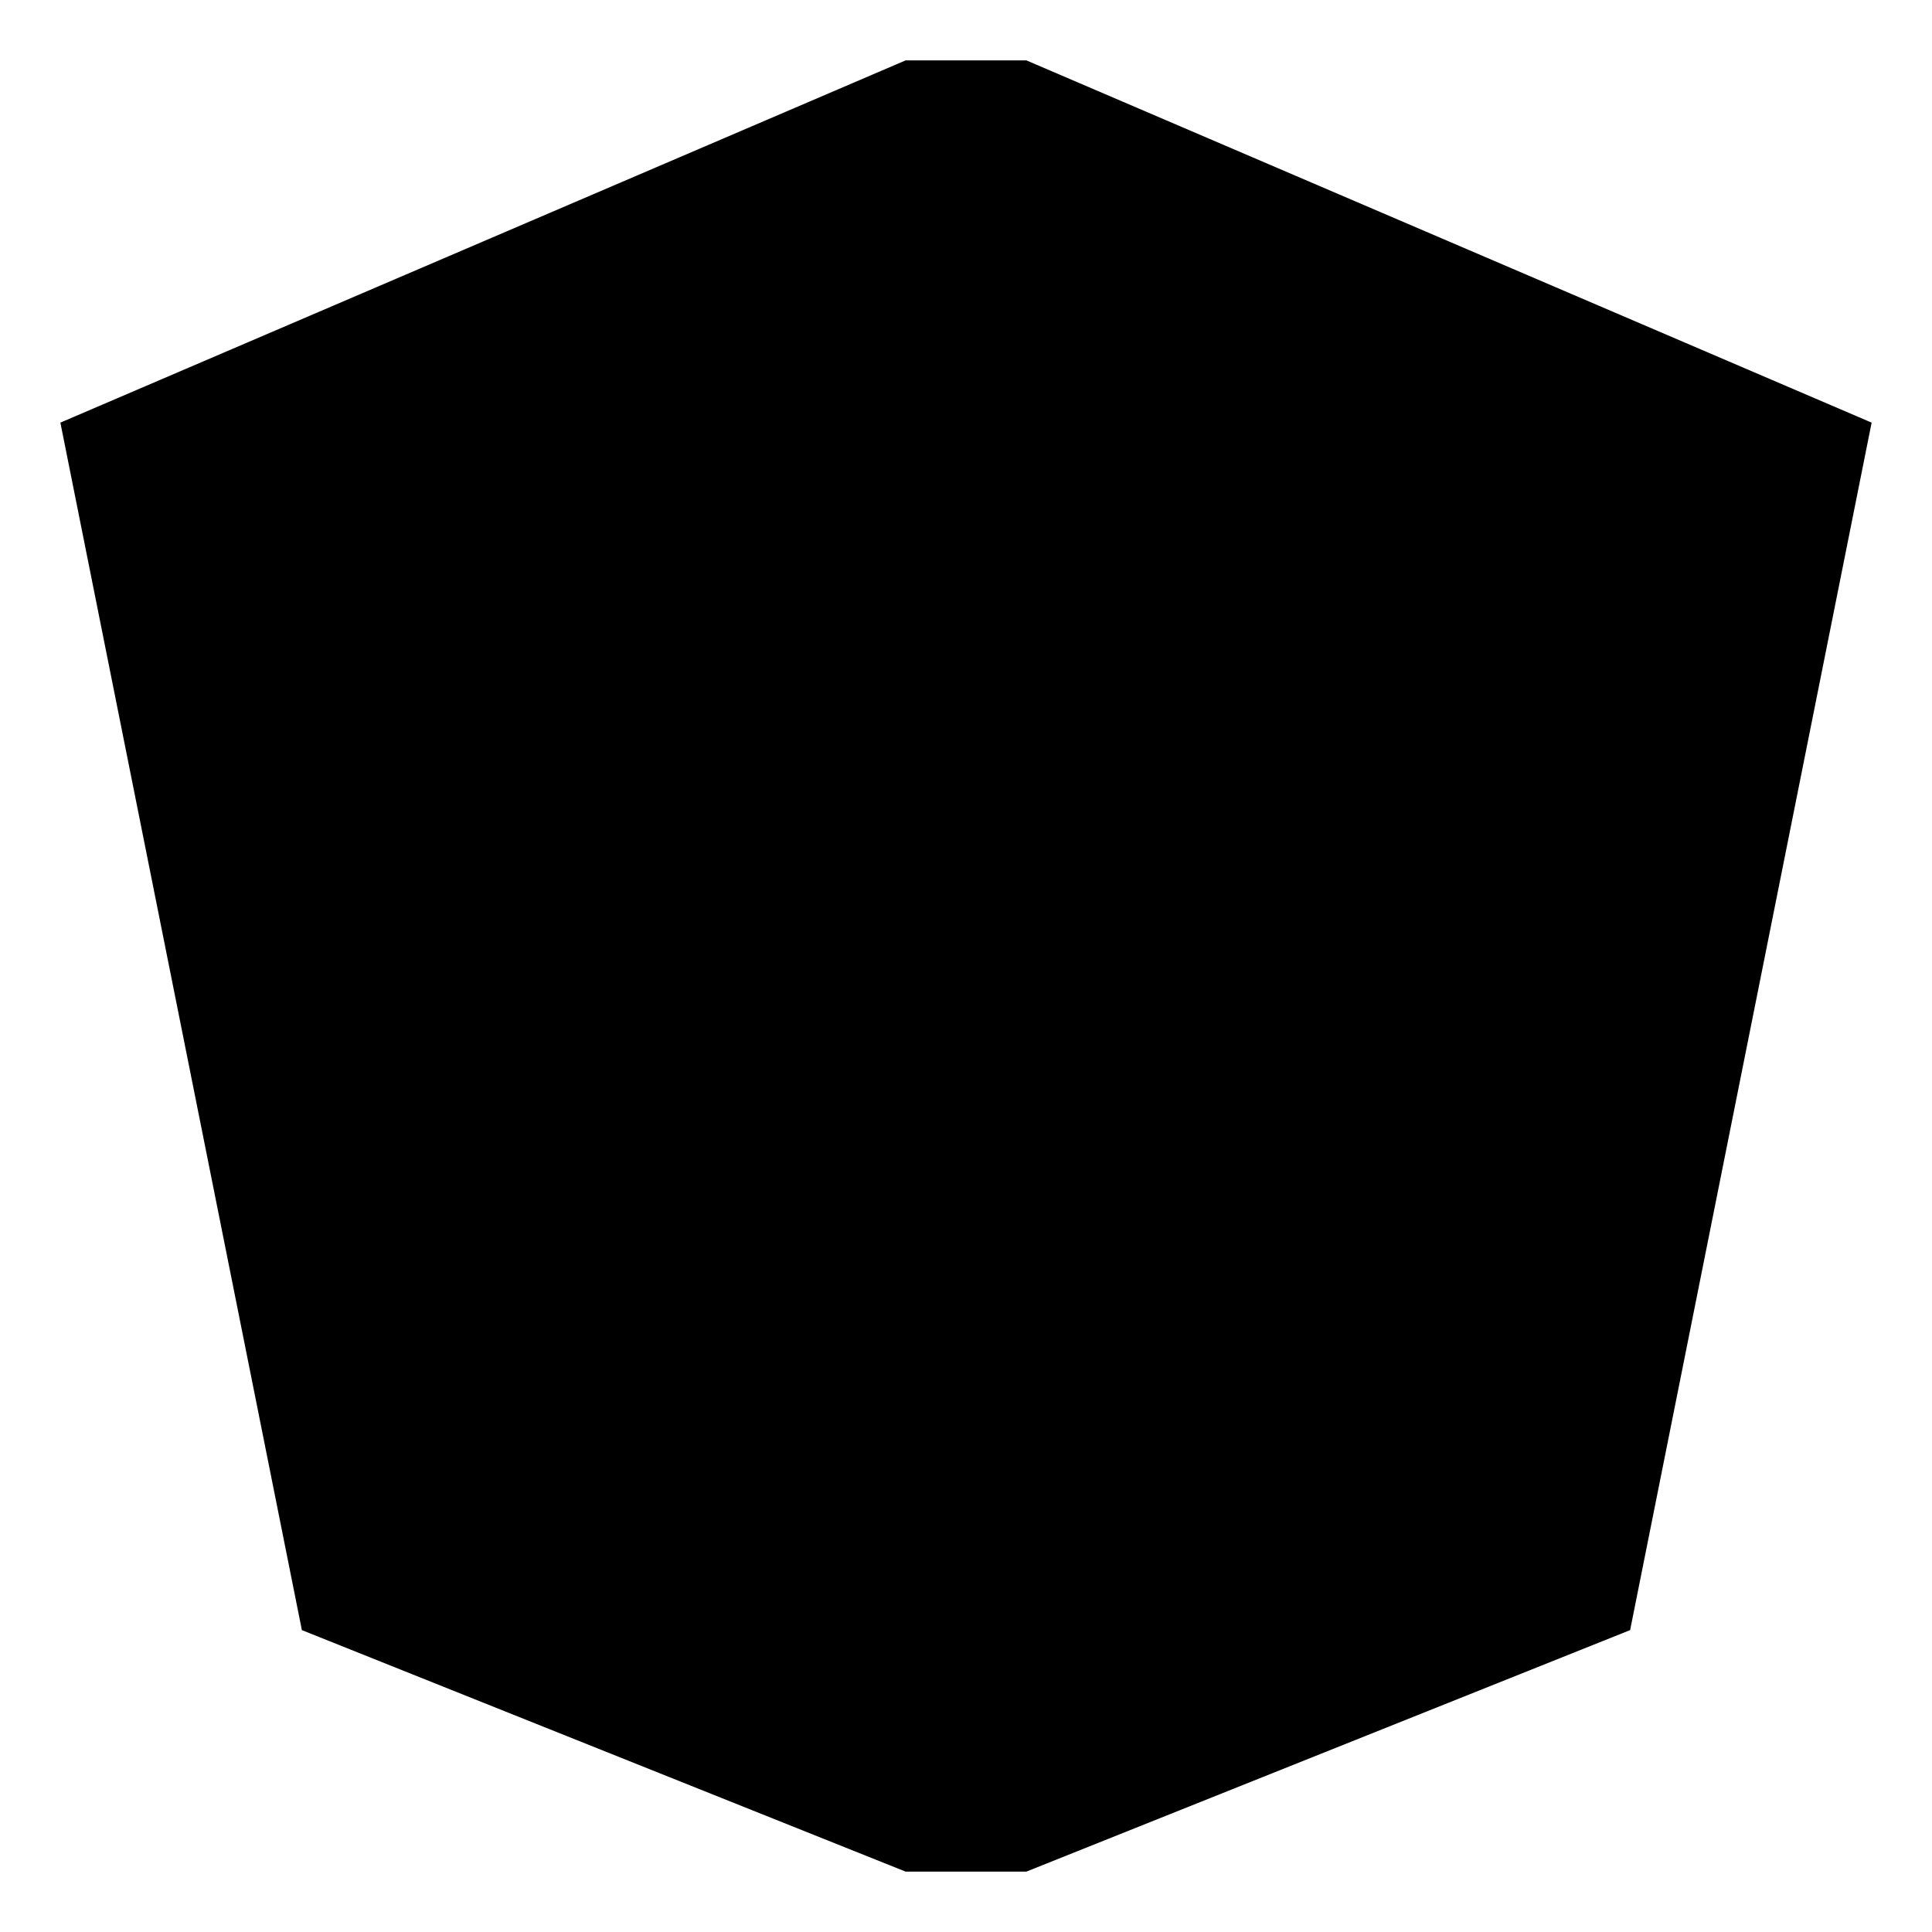 <svg xmlns="http://www.w3.org/2000/svg" width="16" height="16" viewBox="0 0 16 16">
  <defs>
    <style>
      .cls-1 {
        fill: #2e3f58;
        fill-rule: evenodd;
      }
    </style>
  </defs>
  <path id="Zero-Phishing"  d="M14,14L9,16H8L3,14,1,4,8,1H9l7,3ZM9.987,6.9C9.988,6.935,10,6.966,10,7v3a2,2,0,0,1-2,2C5.821,12,5.429,8.286,5.429,8.286L6,8,7,9l1,1H7a1,1,0,1,0,2,0V6.9A1.5,1.5,0,1,1,9.987,6.9ZM9.5,4.75a0.75,0.75,0,1,0,.75.75A0.75,0.75,0,0,0,9.5,4.75Z" transform="translate(-0.5 -0.5)"/>
</svg>
